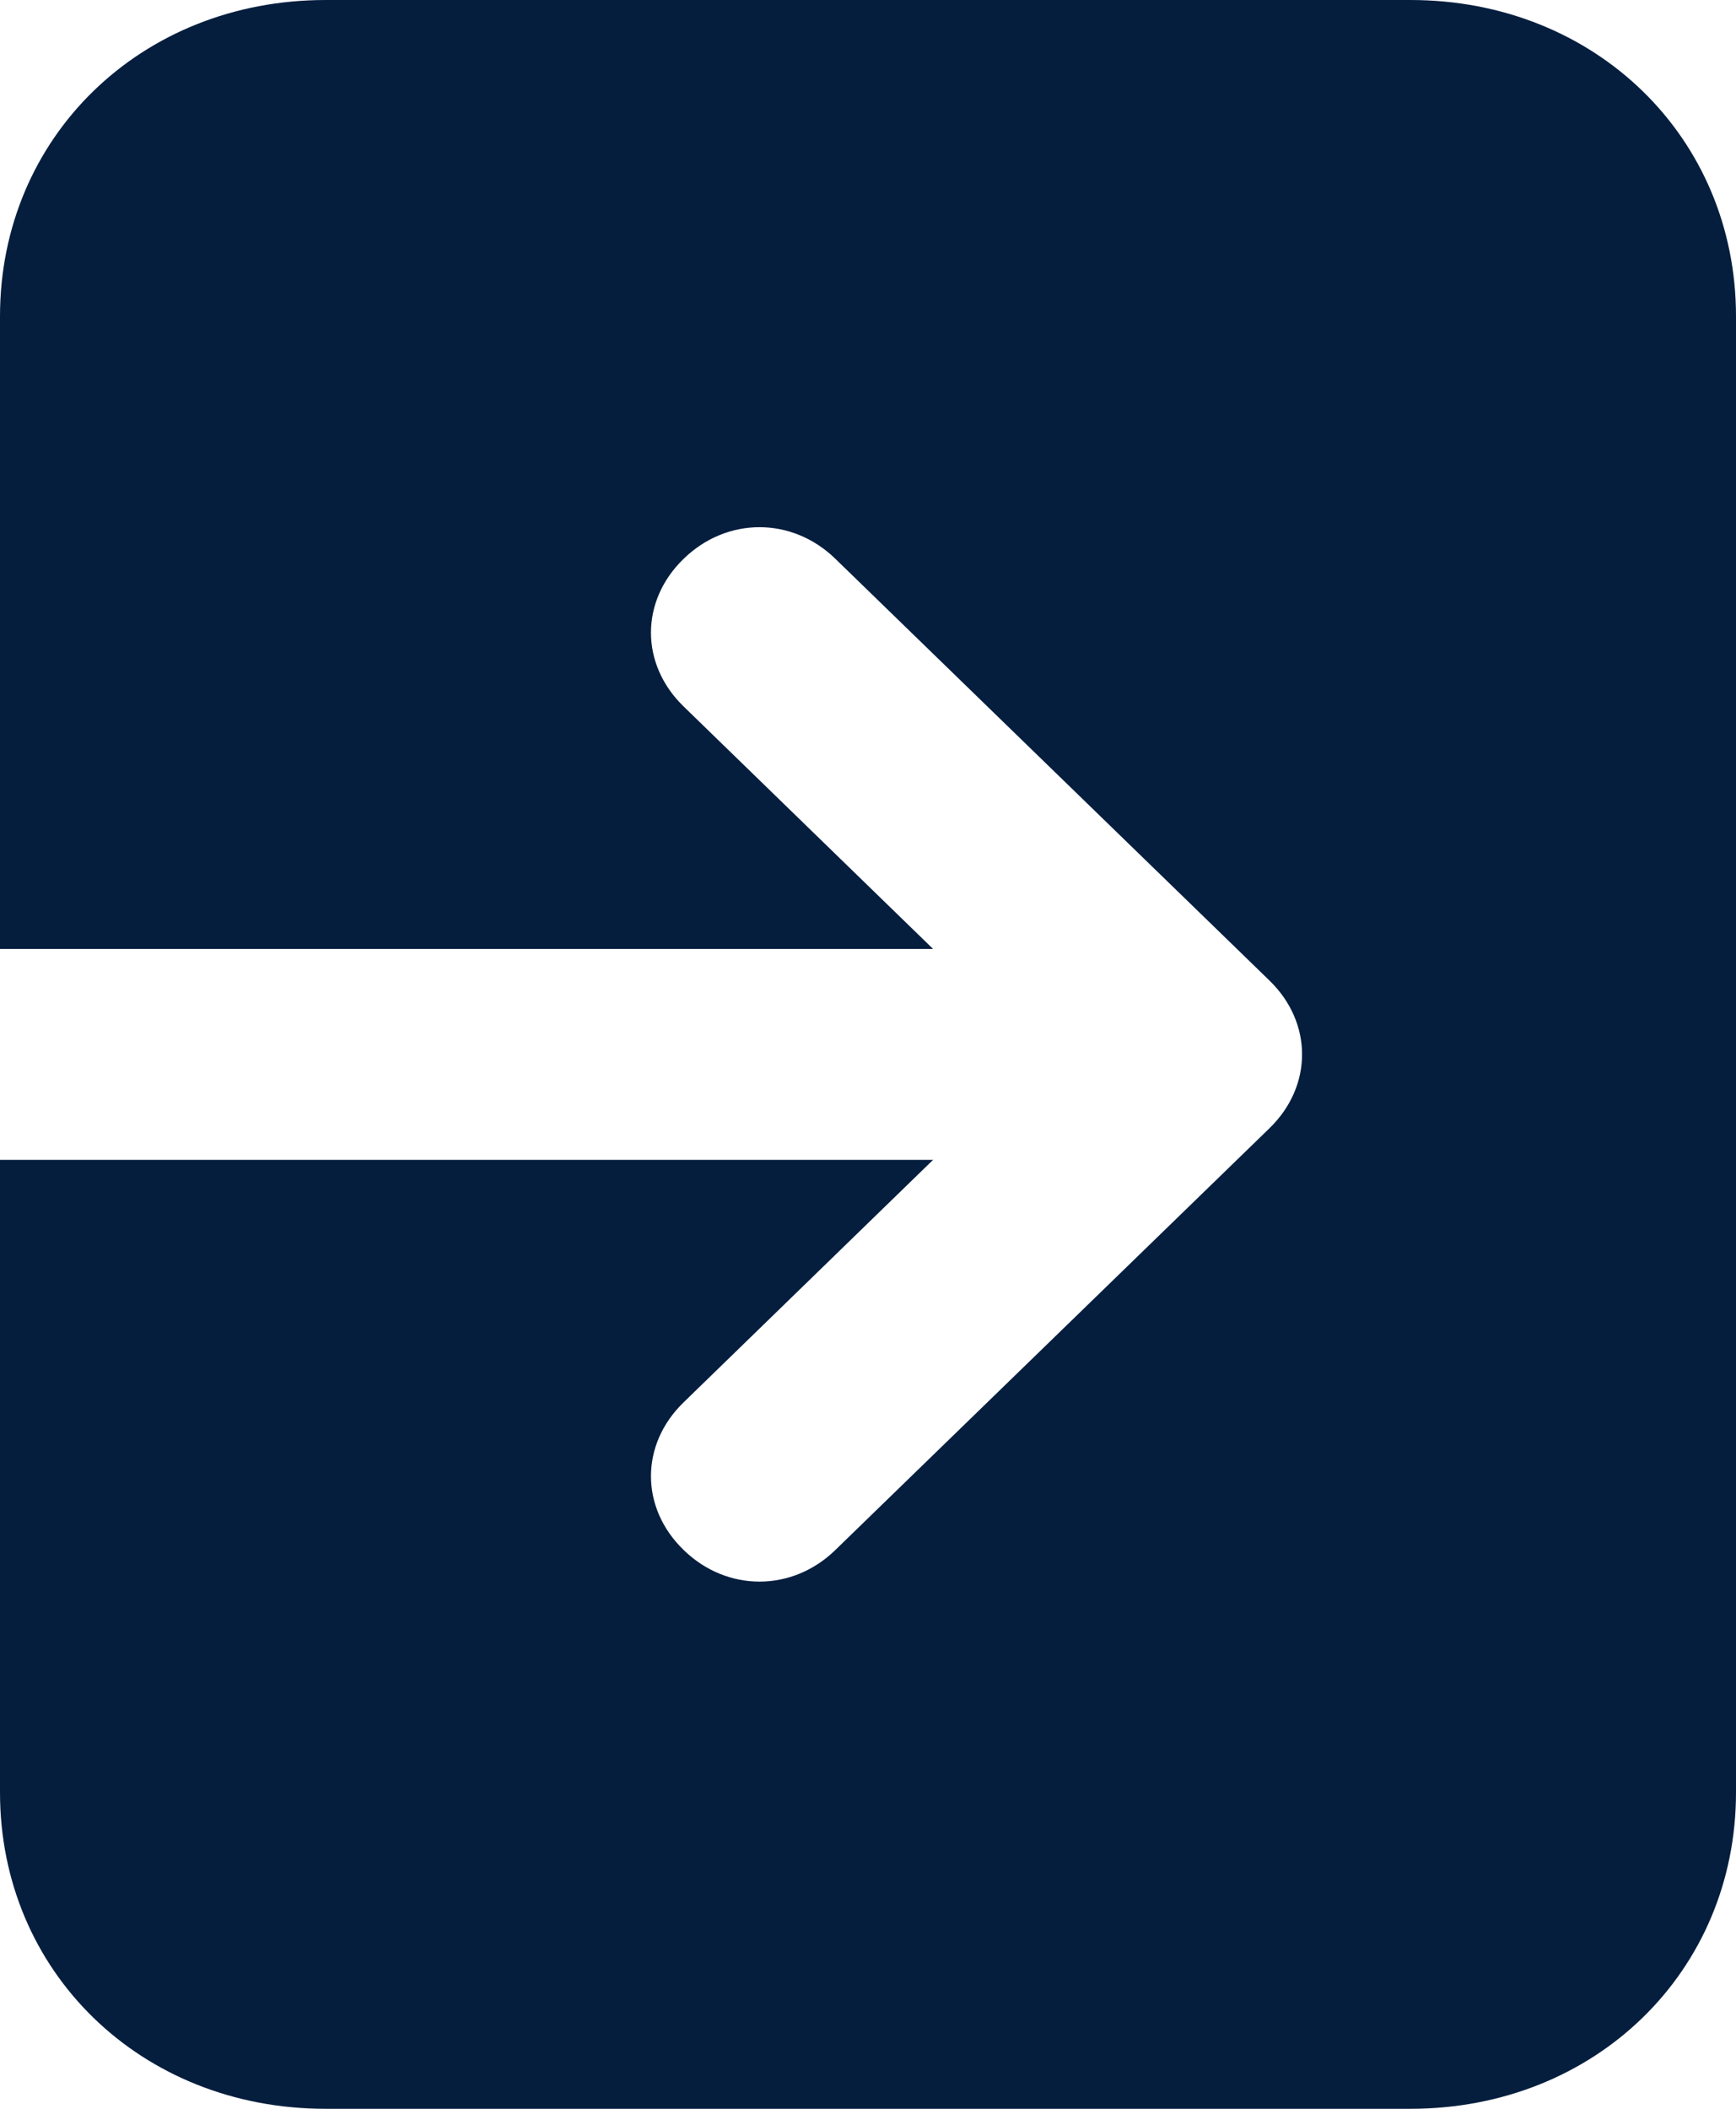 <svg width="14" height="17" viewBox="0 0 14 17" fill="none" xmlns="http://www.w3.org/2000/svg">
<path d="M11.375 0H2.625C1.137 0 0 1.105 0 2.55V7.65H7.525L5.513 5.695C5.162 5.355 5.162 4.845 5.513 4.505C5.862 4.165 6.388 4.165 6.737 4.505L10.238 7.905C10.588 8.245 10.588 8.755 10.238 9.095L6.737 12.495C6.388 12.835 5.862 12.835 5.513 12.495C5.162 12.155 5.162 11.645 5.513 11.305L7.525 9.35H0V14.45C0 15.895 1.137 17 2.625 17H11.375C12.863 17 14 15.895 14 14.45V2.55C14 1.105 12.863 0 11.375 0Z" fill="#061E3E"/>
</svg>
